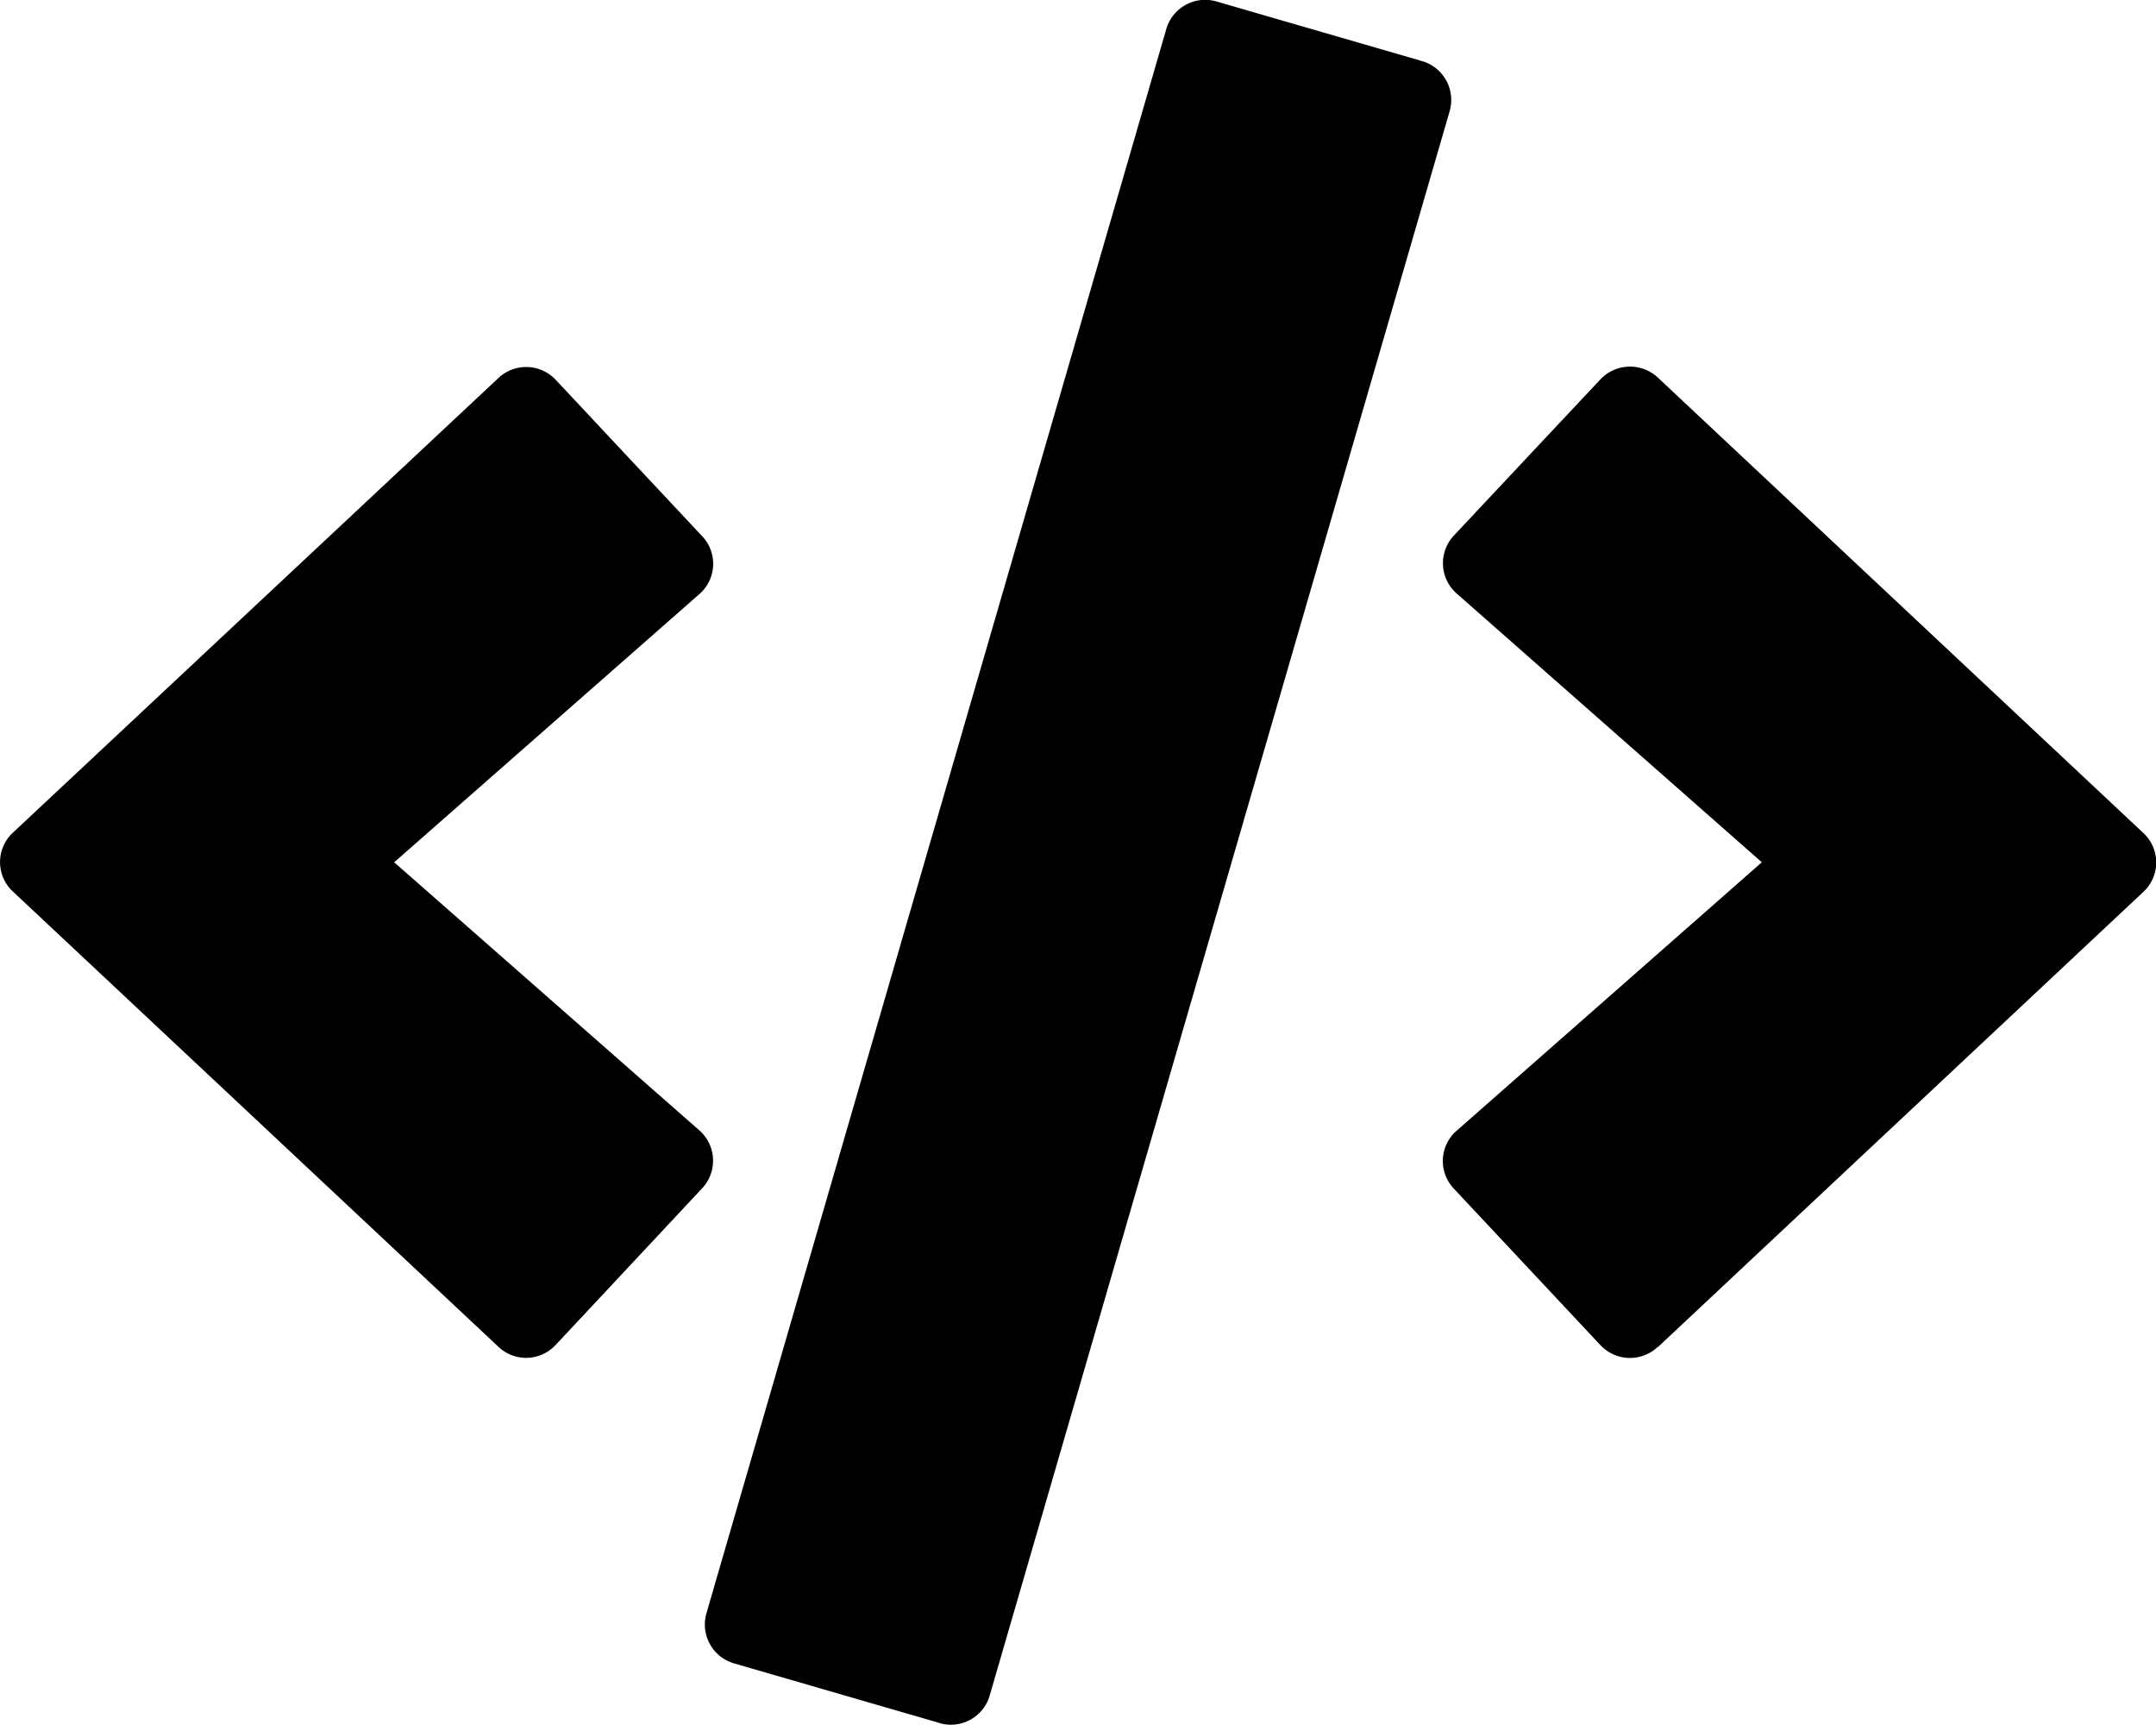 <svg xmlns="http://www.w3.org/2000/svg" width="25.034" height="20.024" viewBox="0 0 25.034 20.024">
  <path id="Icon_awesome-code" data-name="Icon awesome-code" d="M10.908,20.007l-2.386-.692a.47.47,0,0,1-.321-.583L13.54.341a.47.47,0,0,1,.583-.321l2.386.692a.47.47,0,0,1,.321.583L11.49,19.687a.469.469,0,0,1-.583.321ZM6.449,15.619,8.15,13.8a.469.469,0,0,0-.031-.673L4.575,10.014,8.119,6.9a.466.466,0,0,0,.031-.673l-1.7-1.815a.47.47,0,0,0-.665-.02L.148,9.67a.466.466,0,0,0,0,.684l5.636,5.284a.466.466,0,0,0,.665-.02Zm12.8.023,5.636-5.284a.466.466,0,0,0,0-.684L19.247,4.386a.474.474,0,0,0-.665.02L16.88,6.22a.469.469,0,0,0,.031.673l3.544,3.121-3.544,3.117a.466.466,0,0,0-.031.673l1.7,1.815a.47.47,0,0,0,.665.023Z" transform="translate(0.002 -0.003)"/>
</svg>
